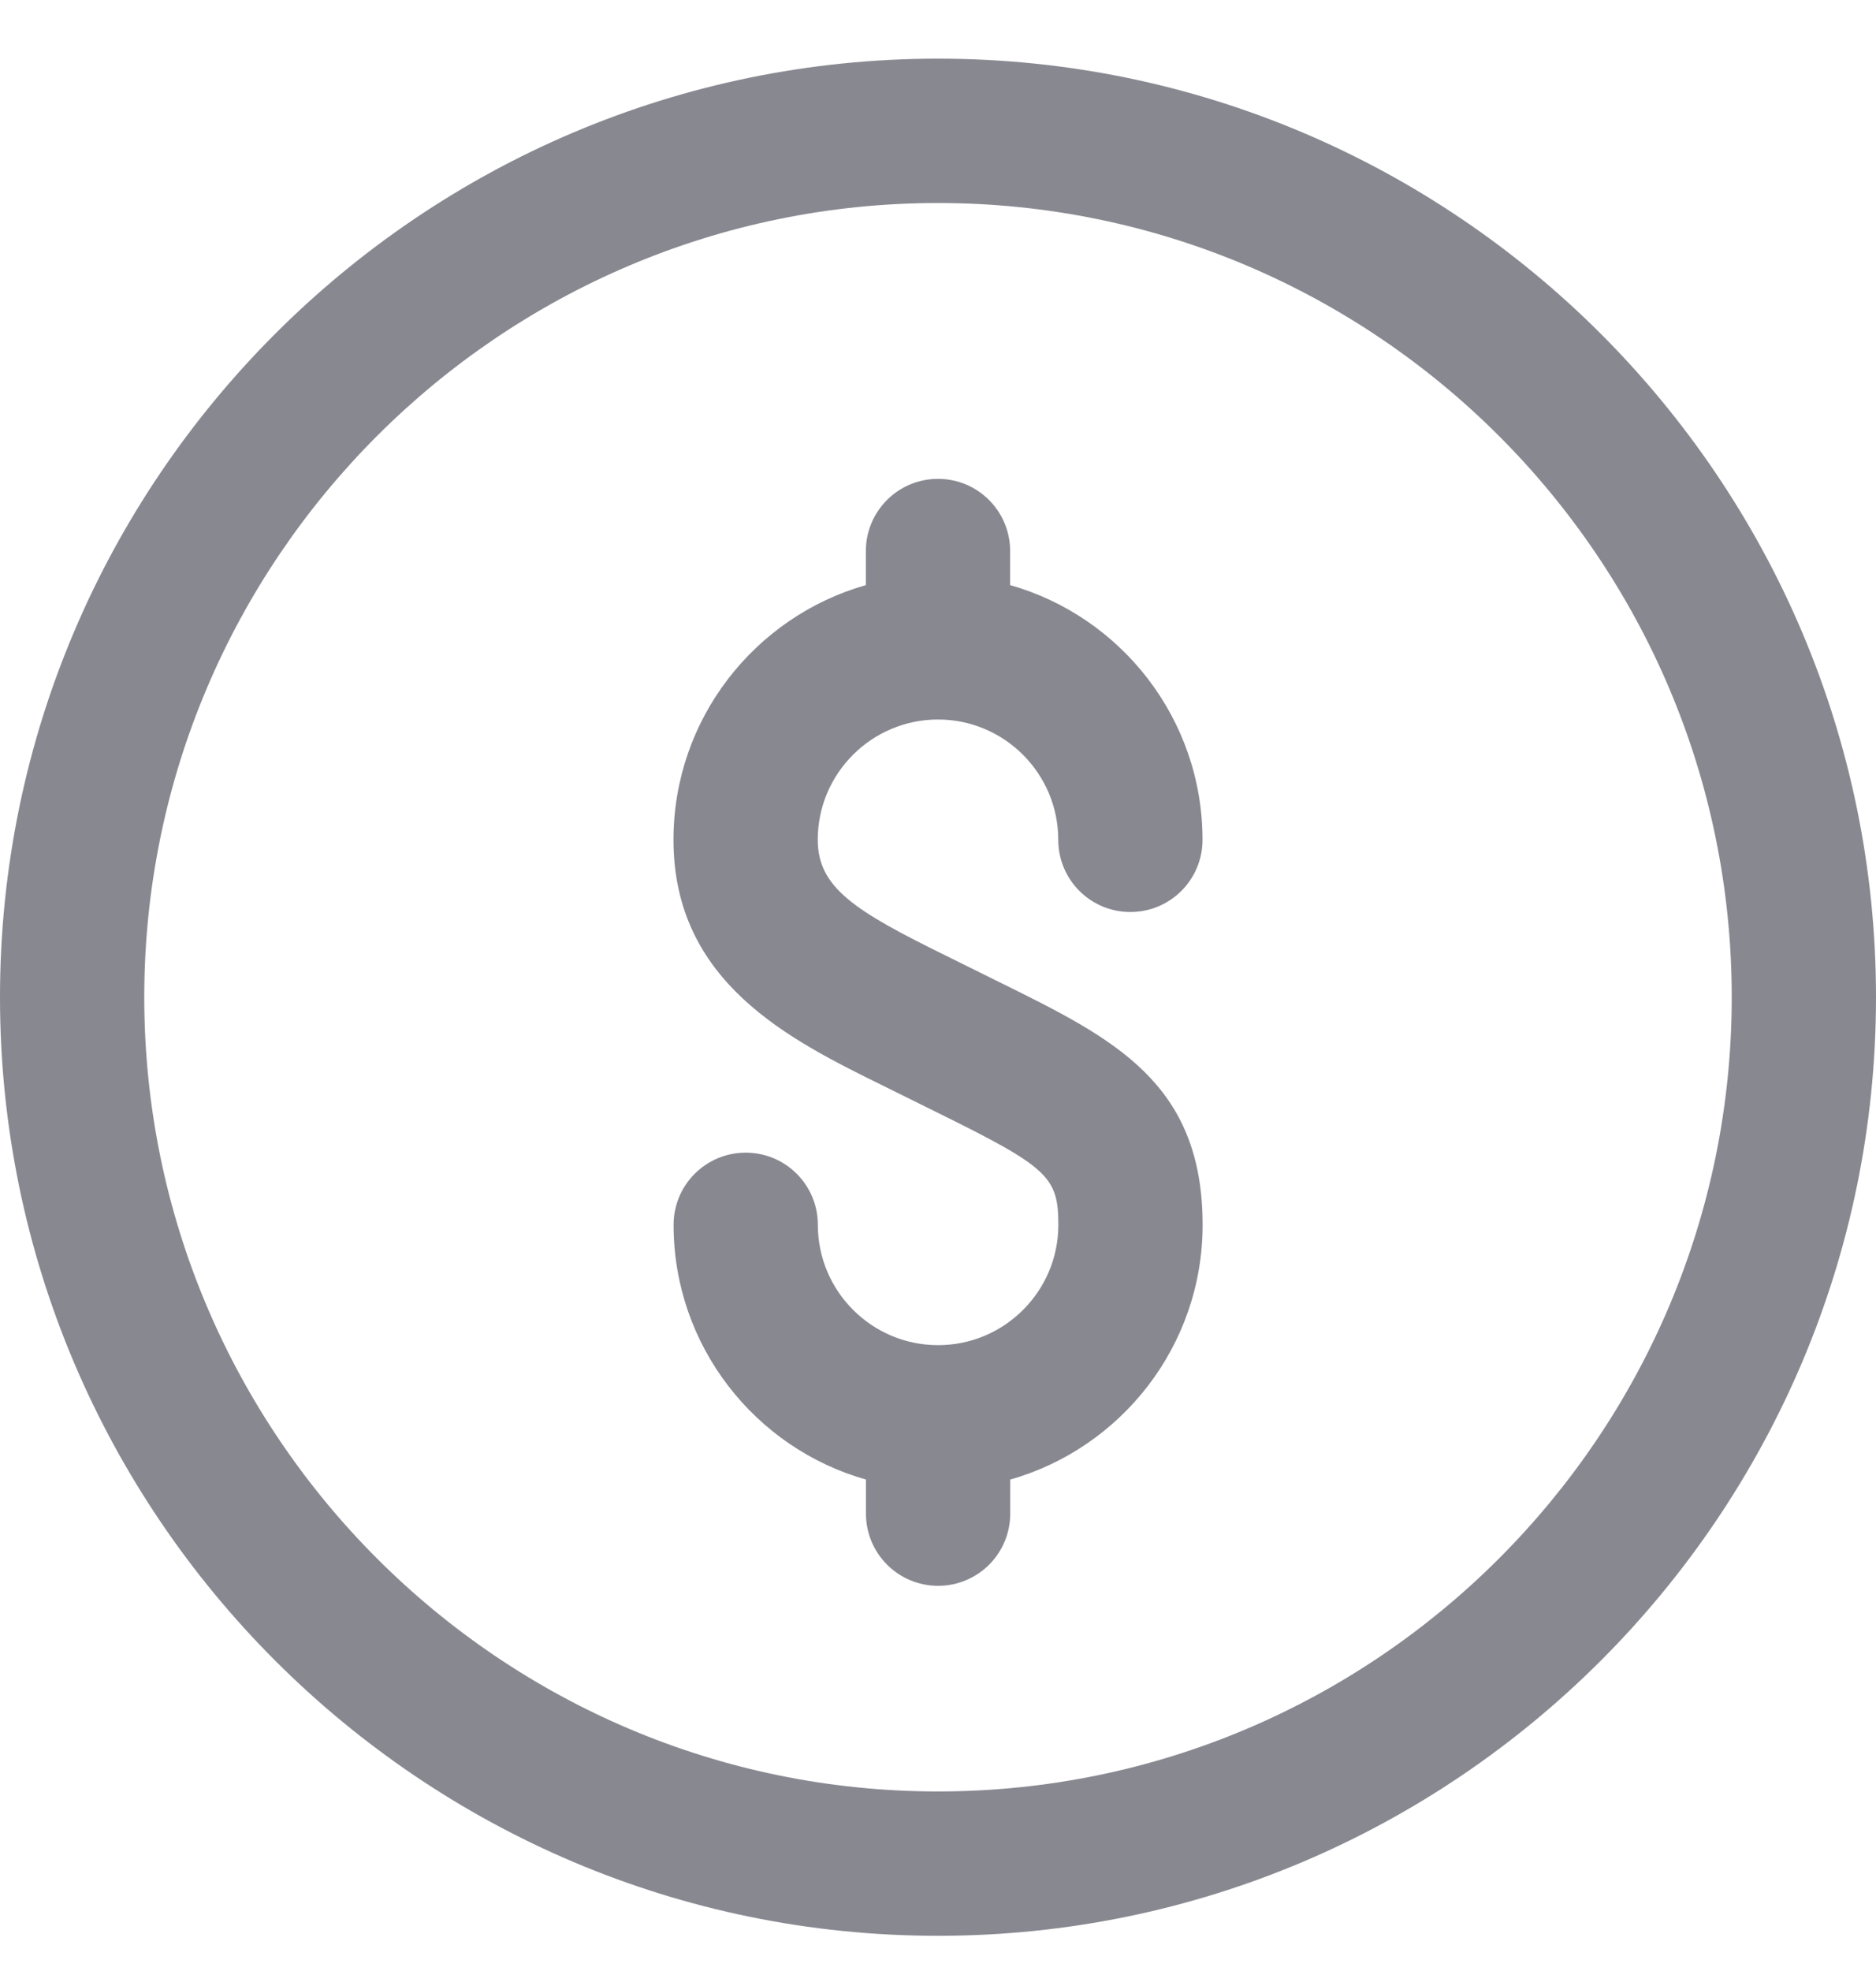 <svg width="20" height="21" viewBox="0 0 20 21" fill="none" xmlns="http://www.w3.org/2000/svg">
<path d="M10 0.625C4.487 0.625 0 5.112 0 10.625C0 16.138 4.487 20.625 10 20.625C15.513 20.625 20 16.138 20 10.625C20 5.112 15.513 0.625 10 0.625ZM10 19.087C5.335 19.087 1.538 15.29 1.538 10.625C1.538 5.96 5.335 2.163 10 2.163C14.665 2.163 18.462 5.96 18.462 10.625C18.462 15.29 14.665 19.087 10 19.087Z" fill="#888891"/>
<path d="M10 7.666C10.707 7.666 11.282 8.241 11.282 8.948C11.282 9.373 11.626 9.717 12.051 9.717C12.476 9.717 12.82 9.373 12.82 8.948C12.82 7.659 11.952 6.569 10.769 6.234V5.871C10.769 5.446 10.425 5.102 10 5.102C9.575 5.102 9.231 5.446 9.231 5.871V6.234C8.048 6.57 7.18 7.659 7.18 8.948C7.18 10.468 8.42 11.078 9.417 11.569L9.987 11.851C11.174 12.436 11.283 12.538 11.283 13.05C11.283 13.757 10.708 14.332 10.001 14.332C9.294 14.332 8.719 13.757 8.719 13.05C8.719 12.625 8.375 12.281 7.95 12.281C7.525 12.281 7.181 12.625 7.181 13.05C7.181 14.339 8.049 15.429 9.232 15.764V16.127C9.232 16.552 9.576 16.896 10.001 16.896C10.426 16.896 10.77 16.552 10.77 16.127V15.764C11.953 15.428 12.821 14.339 12.821 13.05C12.821 11.534 11.871 11.065 10.668 10.471L10.096 10.188C9.117 9.707 8.718 9.46 8.718 8.947C8.718 8.241 9.293 7.666 10 7.666Z" fill="#888891"/>
</svg>
